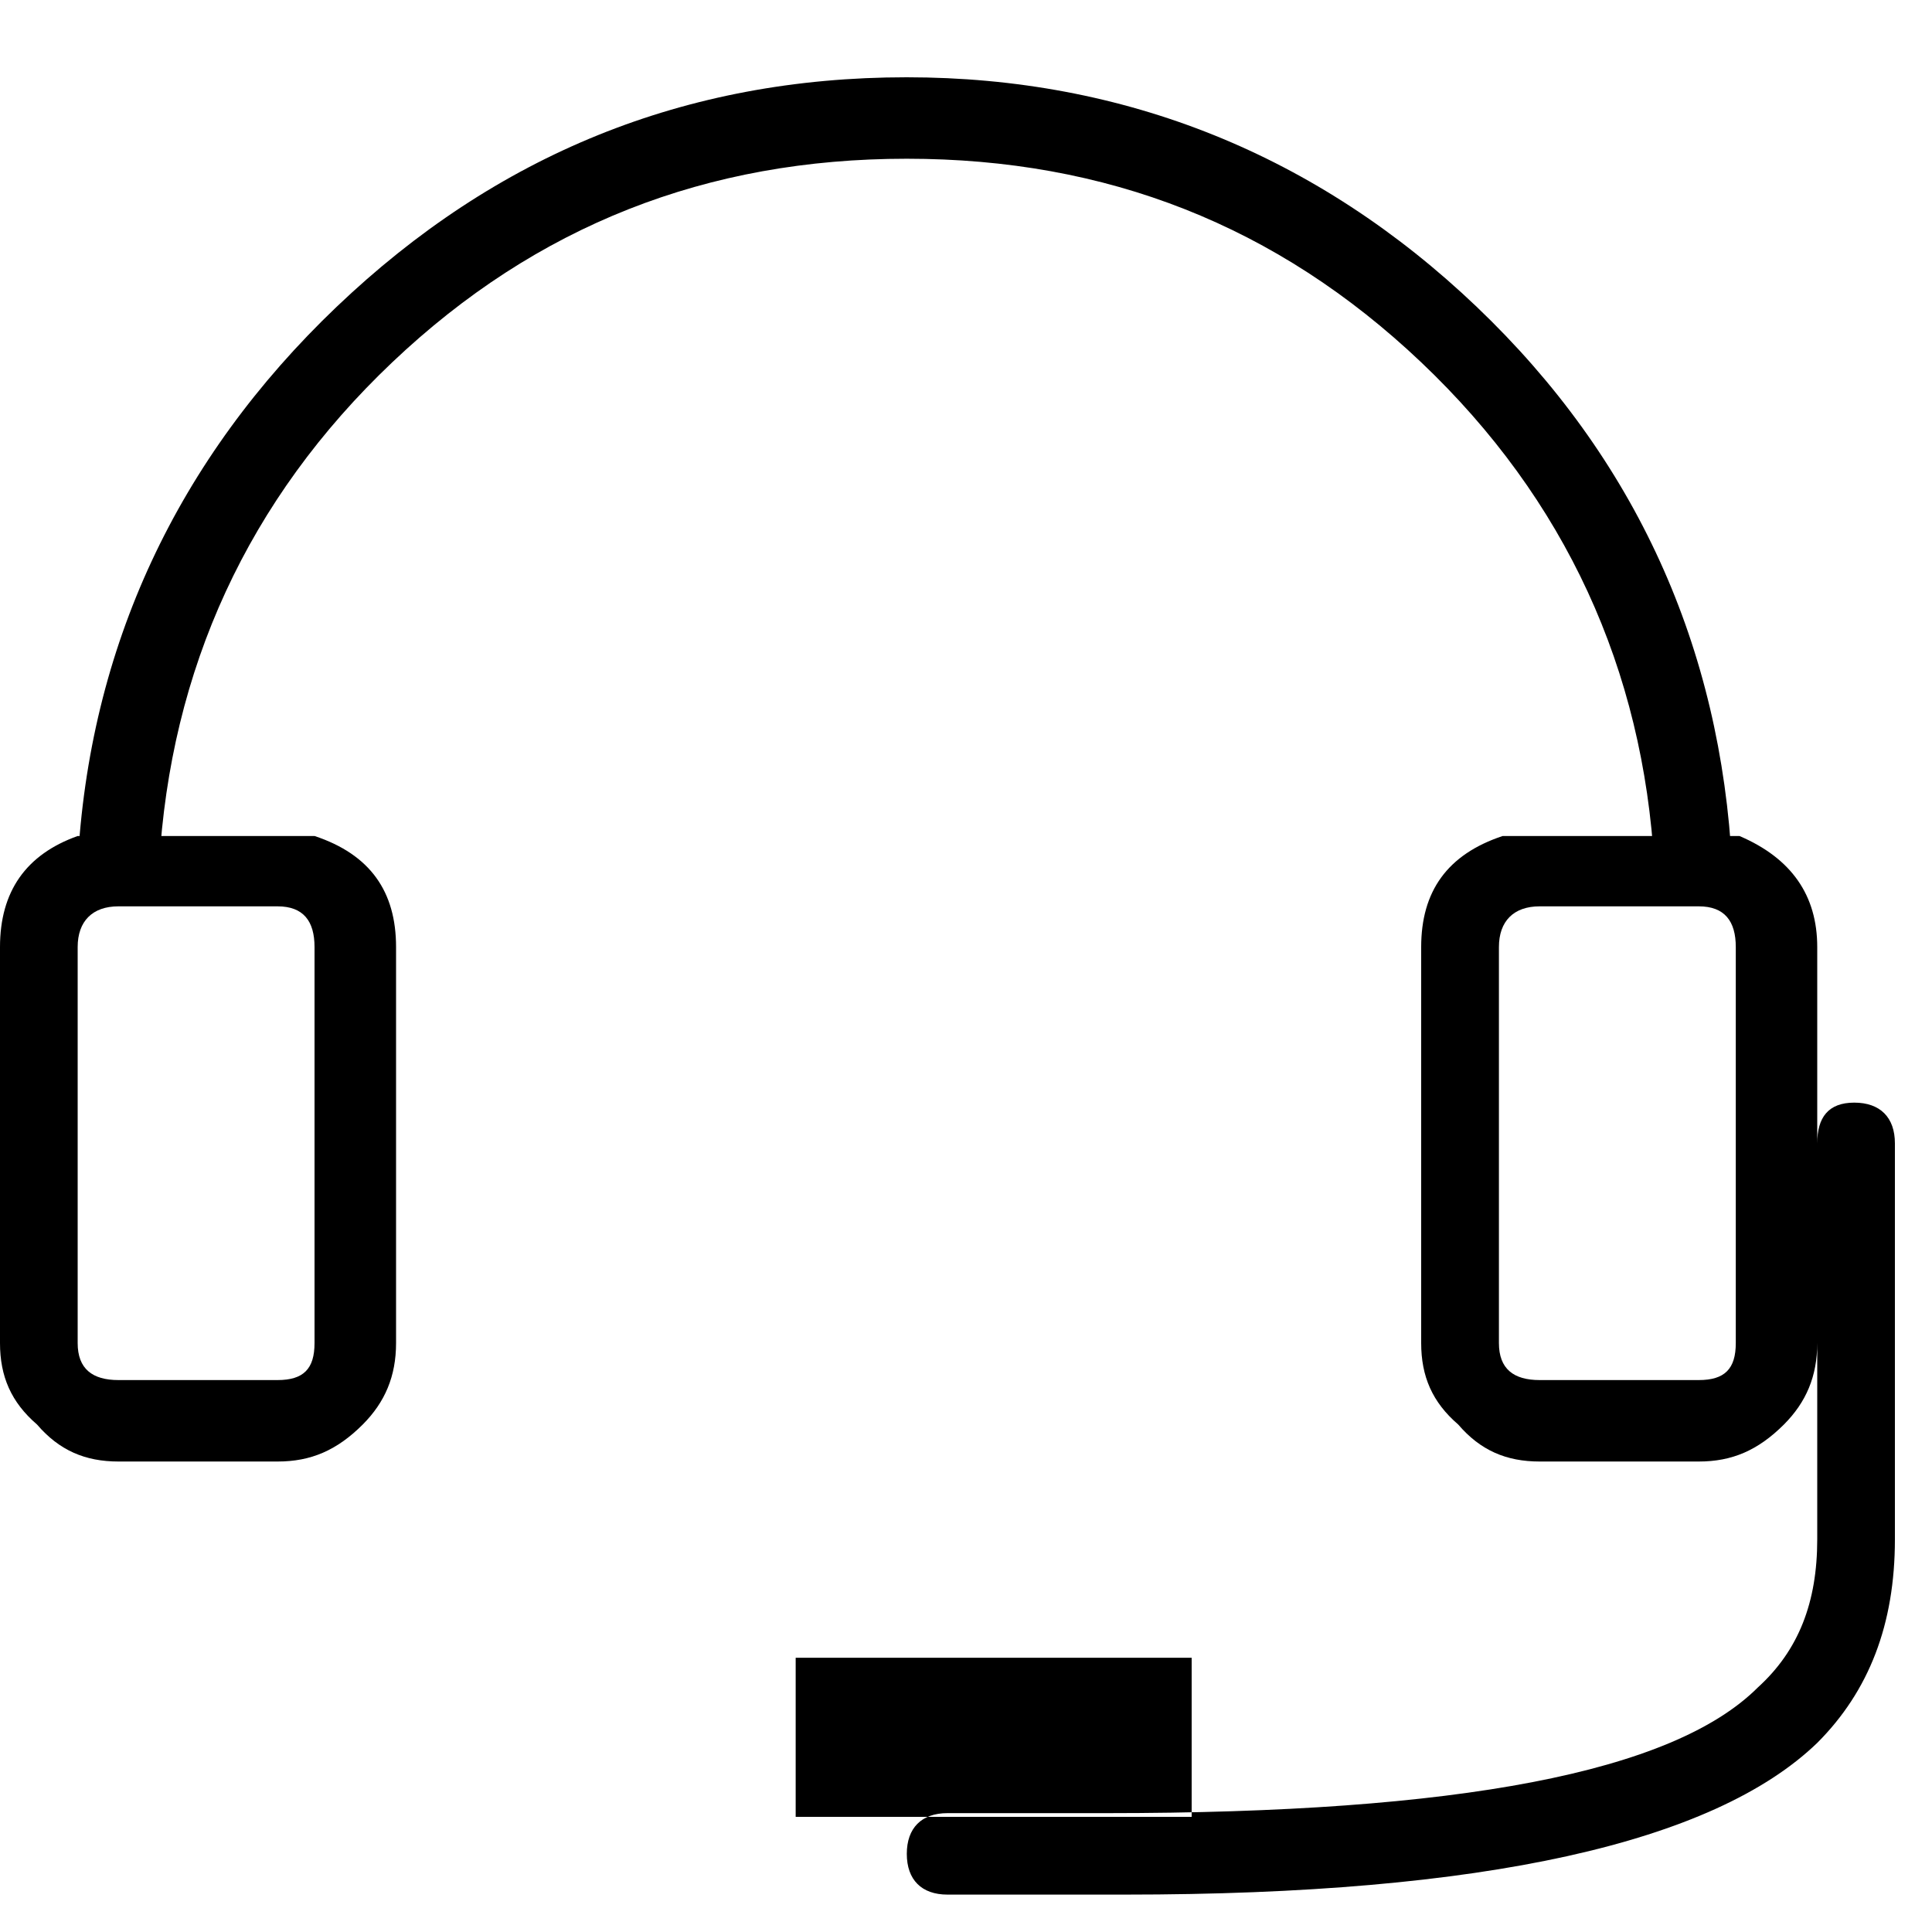 <svg xmlns="http://www.w3.org/2000/svg" viewBox="0 0 25 25" id="headset">
  <path d="M10.296,21.451 C10.296,21.451 10.296,23.51 10.296,23.51 C10.296,23.51 15.42,23.51 15.42,23.51 C15.42,23.51 15.42,21.451 15.42,21.451 C15.42,21.451 10.296,21.451 10.296,21.451 L10.296,21.451 Z M4.07,12.255 C4.07,12.255 4.07,17.379 4.07,17.379 C4.07,17.714 3.927,17.858 3.591,17.858 C3.591,17.858 3.591,17.858 3.591,17.858 C3.591,17.858 1.532,17.858 1.532,17.858 C1.197,17.858 1.005,17.714 1.005,17.379 C1.005,17.379 1.005,17.379 1.005,17.379 C1.005,17.379 1.005,12.255 1.005,12.255 C1.005,11.92 1.197,11.728 1.532,11.728 C1.532,11.728 1.532,11.728 1.532,11.728 C1.532,11.728 3.591,11.728 3.591,11.728 C3.927,11.728 4.07,11.92 4.07,12.255 C4.07,12.255 4.07,12.255 4.07,12.255 L4.07,12.255 Z M4.07,10.818 C4.07,10.818 4.07,10.818 4.07,10.818 C4.07,10.818 1.005,10.818 1.005,10.818 C0.335,11.057 0,11.537 0,12.255 C0,12.255 0,12.255 0,12.255 C0,12.255 0,17.379 0,17.379 C0,17.81 0.144,18.145 0.479,18.433 C0.766,18.768 1.102,18.912 1.533,18.912 C1.533,18.912 1.533,18.912 1.533,18.912 C1.533,18.912 3.592,18.912 3.592,18.912 C4.023,18.912 4.359,18.768 4.694,18.433 C4.981,18.145 5.125,17.81 5.125,17.379 C5.125,17.379 5.125,17.379 5.125,17.379 C5.125,17.379 5.125,12.255 5.125,12.255 C5.125,11.536 4.79,11.057 4.071,10.818 L4.07,10.818 Z M22.461,12.255 C22.461,12.255 22.461,17.379 22.461,17.379 C22.461,17.714 22.317,17.858 21.982,17.858 C21.982,17.858 21.982,17.858 21.982,17.858 C21.982,17.858 19.923,17.858 19.923,17.858 C19.587,17.858 19.396,17.714 19.396,17.379 C19.396,17.379 19.396,17.379 19.396,17.379 C19.396,17.379 19.396,12.255 19.396,12.255 C19.396,11.92 19.587,11.728 19.923,11.728 C19.923,11.728 19.923,11.728 19.923,11.728 C19.923,11.728 21.982,11.728 21.982,11.728 C22.317,11.728 22.461,11.92 22.461,12.255 C22.461,12.255 22.461,12.255 22.461,12.255 L22.461,12.255 Z M22.509,10.818 C22.509,10.818 22.509,10.818 22.509,10.818 C22.509,10.818 19.444,10.818 19.444,10.818 C18.725,11.057 18.39,11.537 18.39,12.255 C18.39,12.255 18.39,12.255 18.39,12.255 C18.39,12.255 18.39,17.379 18.39,17.379 C18.39,17.81 18.534,18.145 18.869,18.433 C19.156,18.768 19.491,18.912 19.923,18.912 C19.923,18.912 19.923,18.912 19.923,18.912 C19.923,18.912 21.982,18.912 21.982,18.912 C22.413,18.912 22.748,18.768 23.084,18.433 C23.371,18.145 23.515,17.81 23.515,17.379 C23.515,17.379 23.515,17.379 23.515,17.379 C23.515,17.379 23.515,12.255 23.515,12.255 C23.515,11.584 23.18,11.105 22.509,10.818 L22.509,10.818 Z M1.005,11.202 C1.005,11.202 2.059,11.202 2.059,11.202 C2.202,8.663 3.208,6.46 5.076,4.688 C6.944,2.916 9.147,2.054 11.733,2.054 C14.319,2.054 16.522,2.916 18.39,4.688 C20.258,6.461 21.263,8.663 21.407,11.202 C21.407,11.202 21.407,11.202 21.407,11.202 C21.407,11.202 22.413,11.202 22.413,11.202 C22.269,8.376 21.167,5.934 19.108,3.97 C17.048,2.005 14.558,1 11.732,1 C11.732,1 11.732,1 11.732,1 C8.859,1 6.416,2.005 4.356,3.97 C2.297,5.934 1.148,8.376 1.004,11.202 C1.004,11.202 1.004,11.202 1.004,11.202 L1.005,11.202 Z M14.559,24.516 C14.559,24.516 14.559,24.516 14.559,24.516 C14.559,24.516 14.32,24.516 14.32,24.516 C14.32,24.516 12.26,24.516 12.26,24.516 C11.925,24.516 11.734,24.324 11.734,23.989 C11.734,23.654 11.925,23.462 12.26,23.462 C12.26,23.462 12.26,23.462 12.26,23.462 C12.26,23.462 14.32,23.462 14.32,23.462 C18.87,23.462 21.647,22.936 22.748,21.834 C22.748,21.834 22.748,21.834 22.748,21.834 C23.275,21.355 23.515,20.733 23.515,19.919 C23.515,19.919 23.515,19.919 23.515,19.919 C23.515,19.919 23.515,14.795 23.515,14.795 C23.515,14.459 23.659,14.268 23.994,14.268 C23.994,14.268 23.994,14.268 23.994,14.268 C24.329,14.268 24.52,14.459 24.52,14.795 C24.52,14.795 24.52,14.795 24.52,14.795 C24.52,14.795 24.52,19.919 24.52,19.919 C24.52,21.02 24.185,21.882 23.515,22.553 C23.515,22.553 23.515,22.553 23.515,22.553 C22.174,23.846 19.205,24.516 14.559,24.516 C14.559,24.516 14.559,24.516 14.559,24.516 L14.559,24.516 Z"/>
  <title>Headset</title>
</svg>
